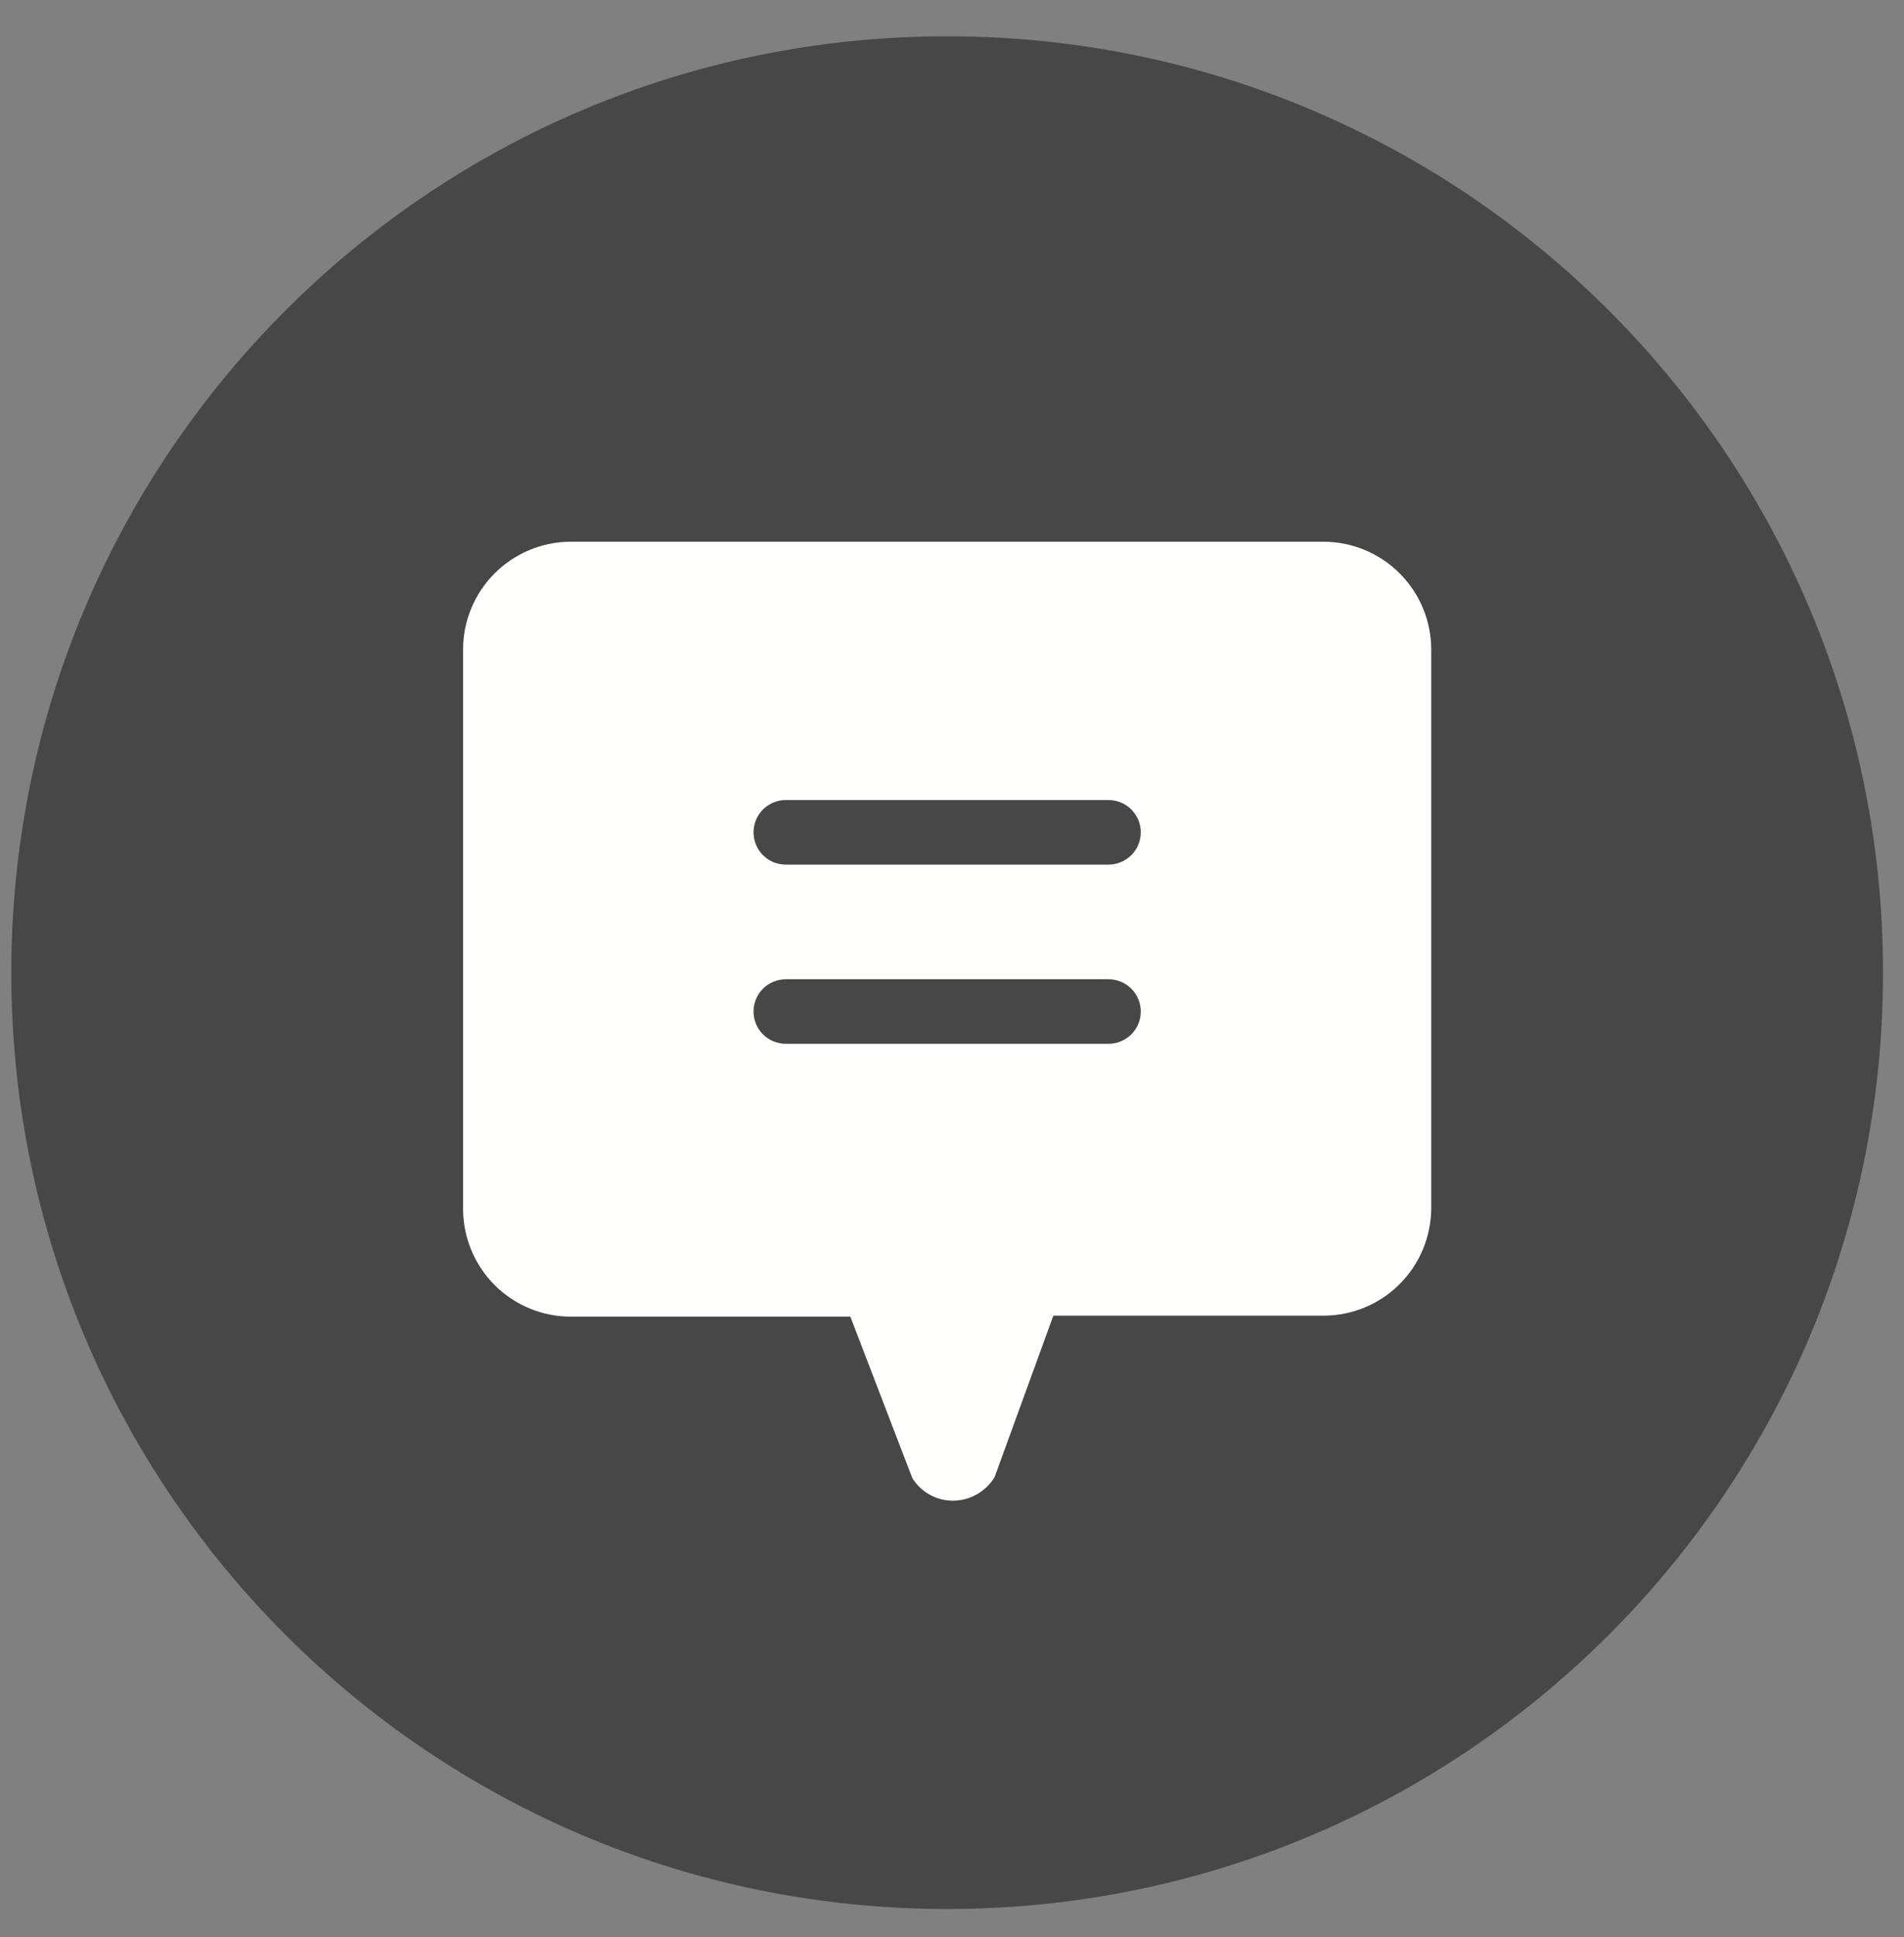<svg width="59" height="60" viewBox="0 0 59 60" fill="none" xmlns="http://www.w3.org/2000/svg">
<rect x="0" y="0" width="59" height="60" fill="#808080" stroke="none"/>
<path d="M58.35 30.124C58.35 46.14 45.366 59.124 29.35 59.124C13.333 59.124 0.35 46.14 0.35 30.124C0.35 14.108 13.333 1.124 29.35 1.124C45.366 1.124 58.35 14.108 58.35 30.124Z" fill="#474747"/>
<path d="M41.02 16.778H17.68C16.797 16.781 15.952 17.133 15.328 17.757C14.704 18.381 14.352 19.226 14.35 20.108V37.438C14.35 38.322 14.7 39.17 15.324 39.797C15.948 40.423 16.796 40.776 17.68 40.778H26.35L28.27 45.778C28.403 45.994 28.591 46.172 28.813 46.294C29.035 46.417 29.286 46.48 29.54 46.478C29.797 46.475 30.05 46.407 30.274 46.279C30.498 46.151 30.686 45.969 30.82 45.748L32.64 40.748H41.02C41.898 40.746 42.741 40.397 43.364 39.777C43.988 39.158 44.342 38.317 44.35 37.438V20.108C44.347 19.226 43.995 18.381 43.371 17.757C42.747 17.133 41.902 16.781 41.02 16.778ZM34.35 26.778H24.35C24.084 26.778 23.83 26.673 23.642 26.485C23.455 26.298 23.35 26.044 23.35 25.778C23.35 25.513 23.455 25.259 23.642 25.071C23.83 24.884 24.084 24.778 24.35 24.778H34.35C34.615 24.778 34.869 24.884 35.057 25.071C35.244 25.259 35.35 25.513 35.35 25.778C35.35 26.044 35.244 26.298 35.057 26.485C34.869 26.673 34.615 26.778 34.35 26.778ZM35.35 31.328C35.35 31.593 35.244 31.848 35.057 32.035C34.869 32.223 34.615 32.328 34.35 32.328H24.35C24.084 32.328 23.83 32.223 23.642 32.035C23.455 31.848 23.35 31.593 23.35 31.328C23.35 31.063 23.455 30.809 23.642 30.621C23.83 30.434 24.084 30.328 24.35 30.328H34.35C34.615 30.328 34.869 30.434 35.057 30.621C35.244 30.809 35.35 31.063 35.35 31.328Z" fill="#FFFFFE"/>
</svg>
